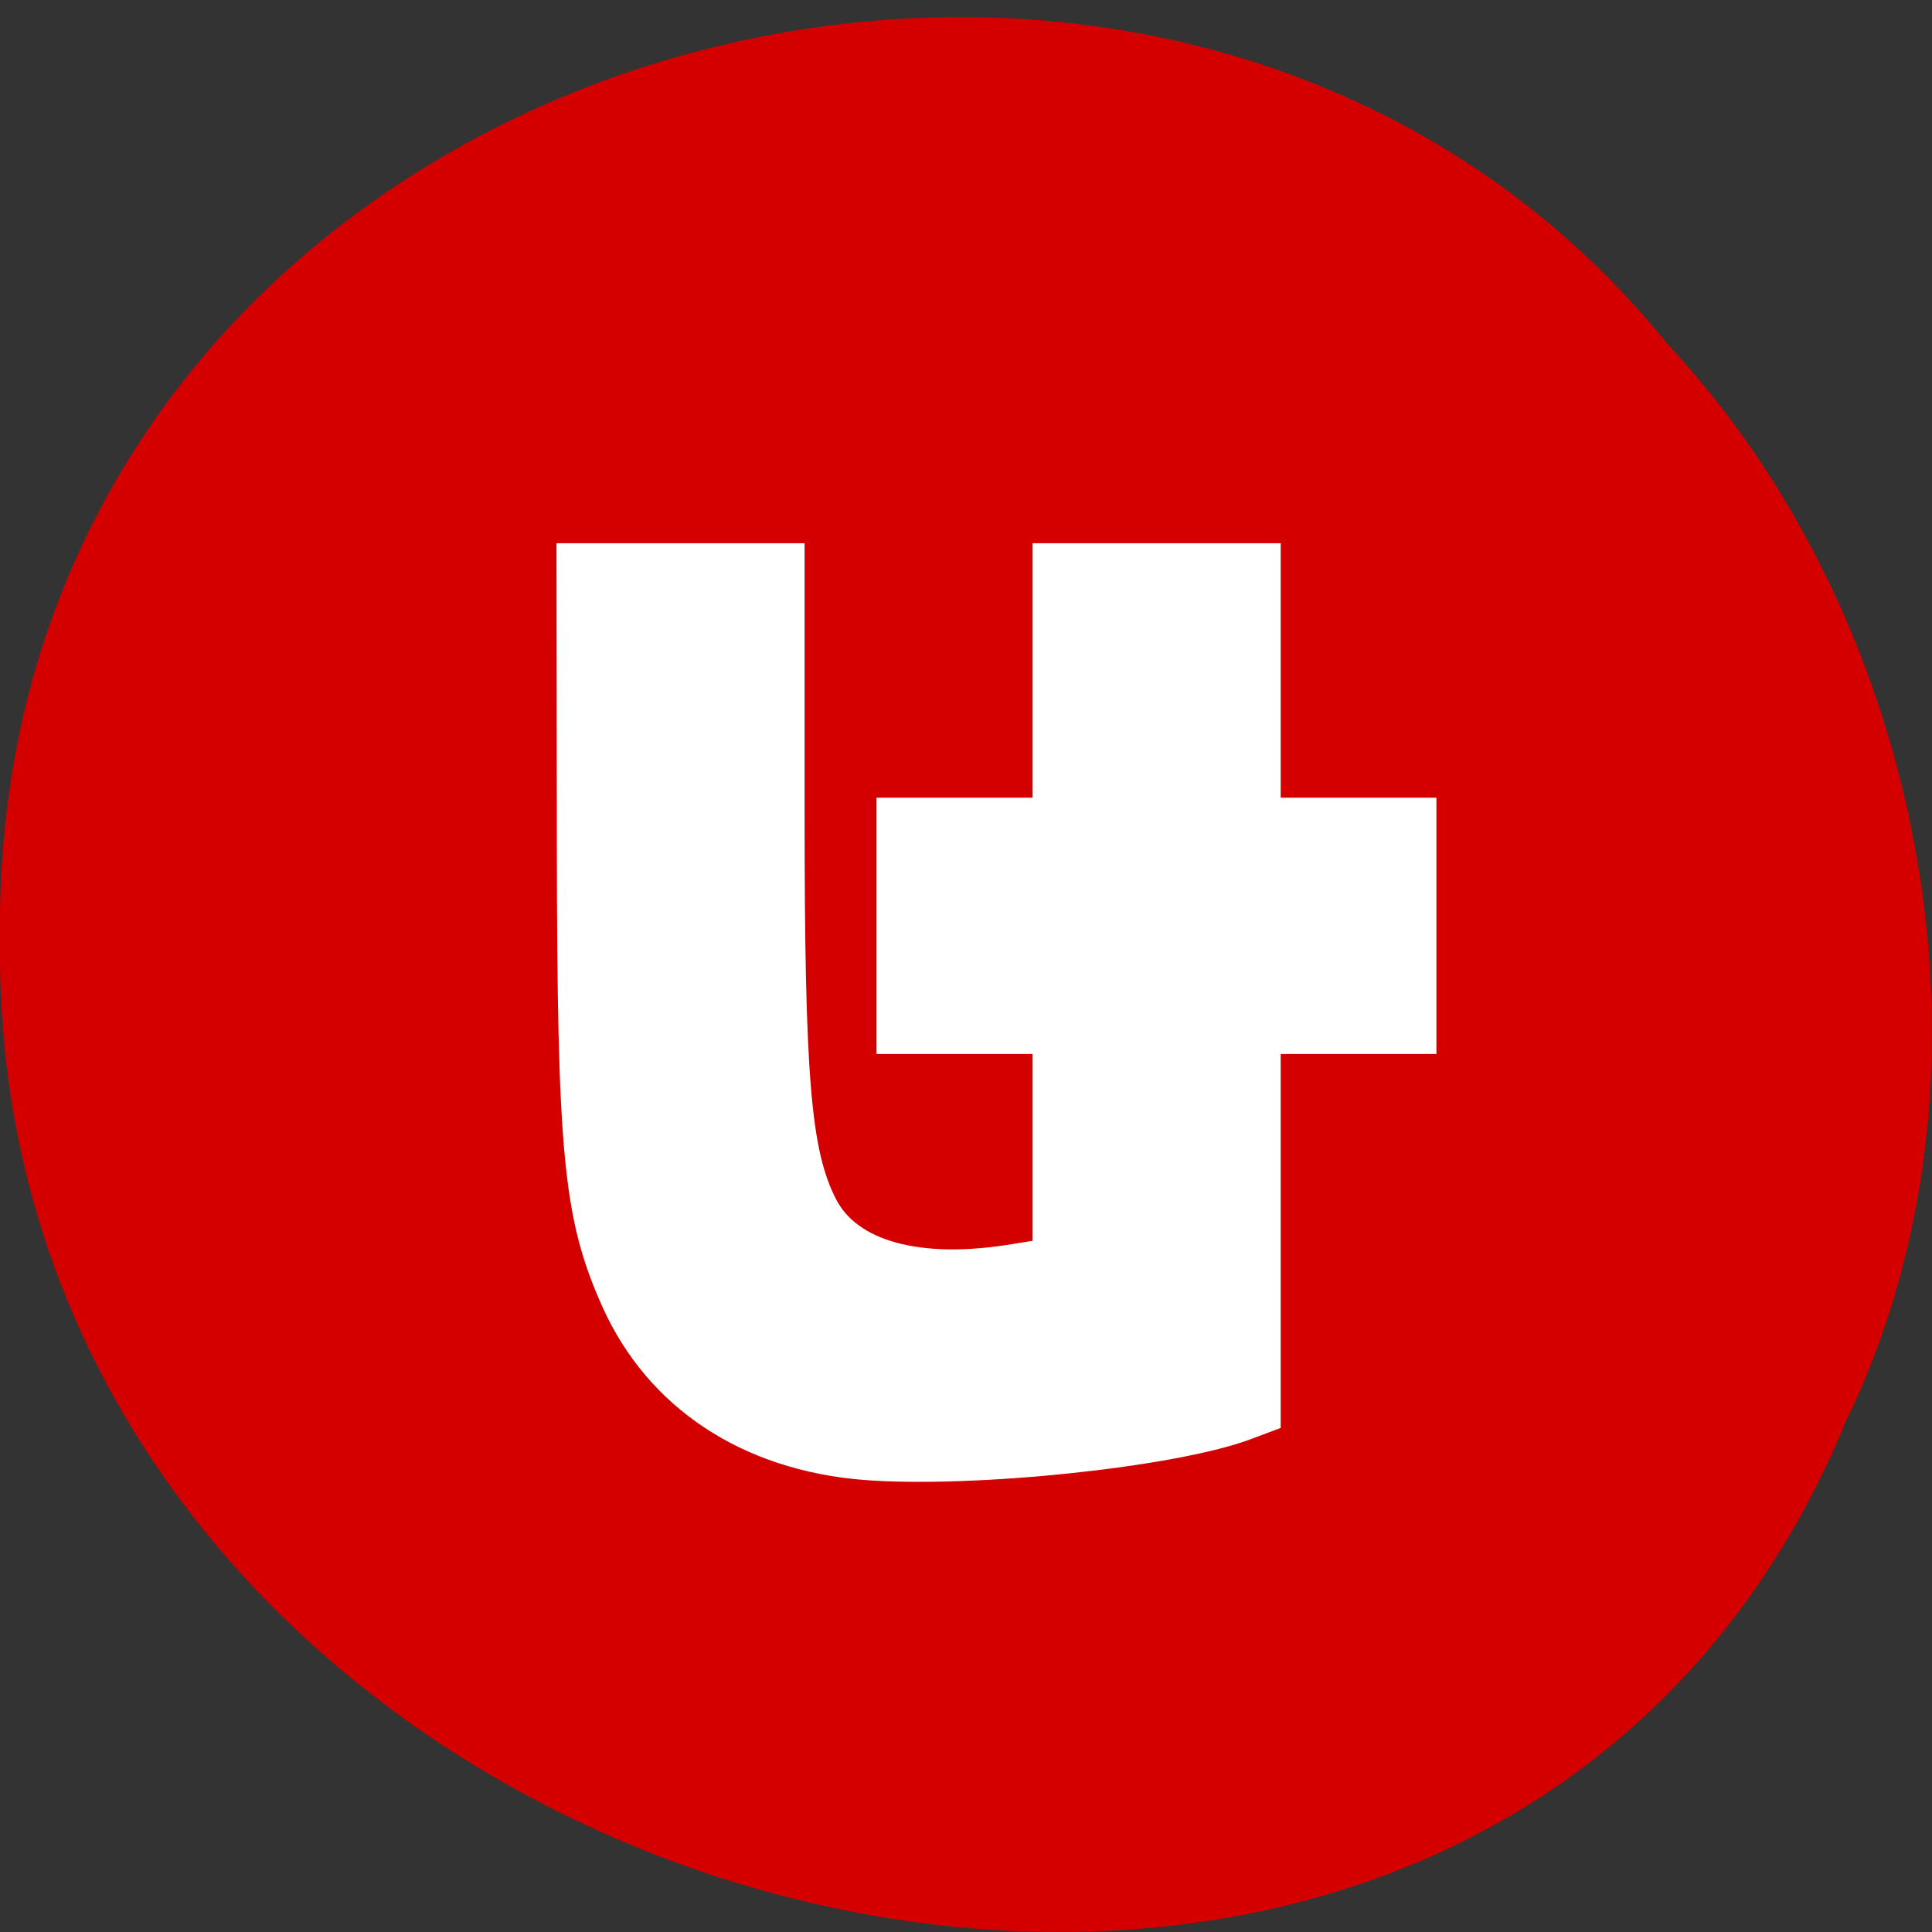 <svg xmlns="http://www.w3.org/2000/svg" viewBox="0 0 24 24"><rect x="0" y="0" width="24" height="24" fill="#333333" stroke="none"/><path d="m 22.898 17.734 c -4.727 11.234 -23.02 6.223 -22.898 -6.02 c -0.184 -11.125 14.359 -15.344 20.734 -7.418 c 3.191 3.426 4.305 9.102 2.16 13.434" fill="#d40000"/><path d="m 114.21 193.83 c -15.417 -1.25 -27.29 -9.125 -33 -21.833 c -5.04 -11.25 -5.833 -19.542 -5.875 -60.75 l -0.042 -37.708 h 29.29 v 33.917 c 0 35.21 0.833 44.917 4.333 51.792 c 3.292 6.458 12.5 9 25.21 6.875 l 4.083 -0.667 v -27.917 h -20.625 v -30.375 h 20.625 v -33.625 h 29.29 v 33.625 h 20.583 v 30.375 h -20.583 v 49.958 l -2.667 1 c -9.583 3.667 -36.458 6.458 -50.625 5.333" transform="scale(0.094)" fill="#fff" stroke="#fff" stroke-width="3.495"/></svg>